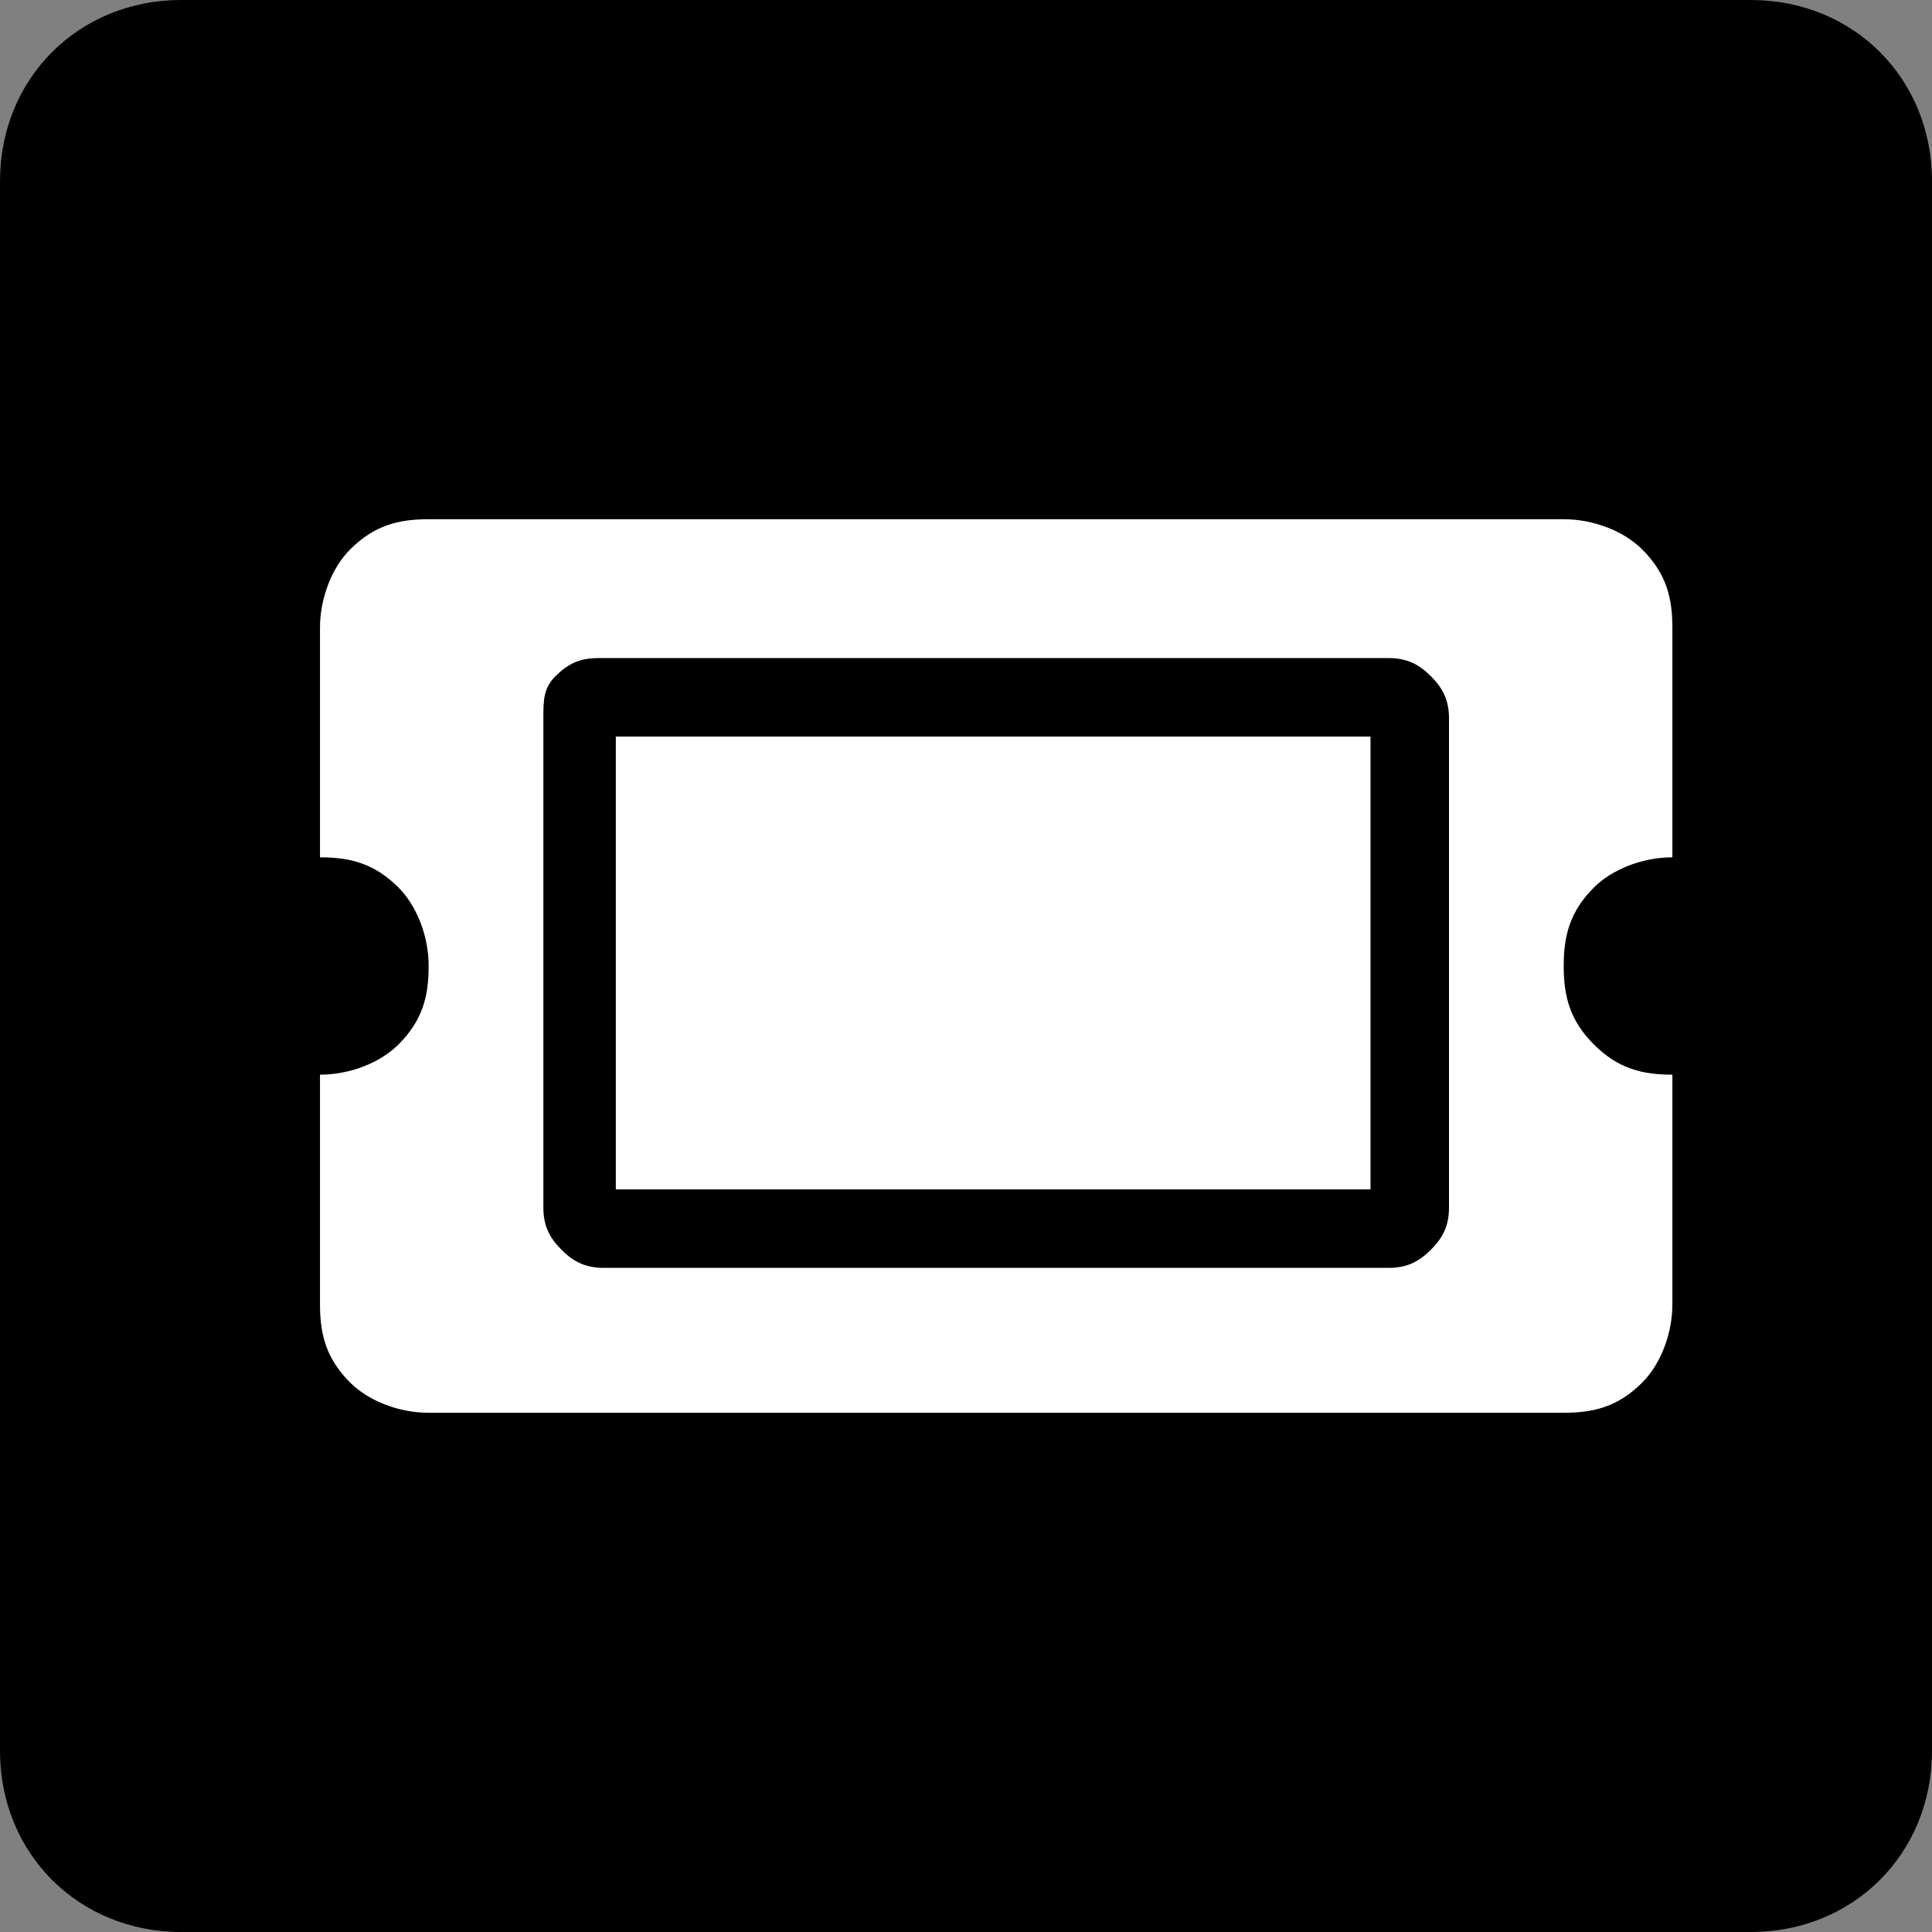 <?xml version="1.0" encoding="utf-8"?>
<!-- Generator: Adobe Illustrator 21.1.0, SVG Export Plug-In . SVG Version: 6.00 Build 0)  -->
<svg version="1.1" id="Layer_1" xmlns="http://www.w3.org/2000/svg" xmlns:xlink="http://www.w3.org/1999/xlink" x="0px" y="0px"
	 width="32px" height="32px" viewBox="0 0 32 32" style="enable-background:new 0 0 32 32;" xml:space="preserve">
<rect x="0" y="0" width="32" height="32" fill="#808080" stroke="none"/>
<style type="text/css">
	.st0{fill:#FFFFFF;}
</style>
<g>
	<path d="M29,32H3c-1.7,0-3-1.3-3-3V3c0-1.7,1.3-3,3-3h26c1.7,0,3,1.3,3,3v26C32,30.7,30.7,32,29,32z"/>
</g>
<g>
	<path class="st0" d="M26.4,17.3c0.4,0.4,0.8,0.5,1.3,0.5v3.8c0,0.5-0.2,1-0.5,1.3c-0.4,0.4-0.8,0.5-1.3,0.5H7.1
		c-0.5,0-1-0.2-1.3-0.5c-0.4-0.4-0.5-0.8-0.5-1.3v-3.8c0.5,0,1-0.2,1.3-0.5c0.4-0.4,0.5-0.8,0.5-1.3s-0.2-1-0.5-1.3
		c-0.4-0.4-0.8-0.5-1.3-0.5v-3.8c0-0.5,0.2-1,0.5-1.3c0.4-0.4,0.8-0.5,1.3-0.5h18.8c0.5,0,1,0.2,1.3,0.5c0.4,0.4,0.5,0.8,0.5,1.3
		v3.8c-0.5,0-1,0.2-1.3,0.5c-0.4,0.4-0.5,0.8-0.5,1.3S26,16.9,26.4,17.3z M23.7,11.2c-0.2-0.2-0.4-0.3-0.7-0.3H9.9
		c-0.3,0-0.5,0.1-0.7,0.3C9,11.4,9,11.6,9,11.9V20c0,0.3,0.1,0.5,0.3,0.7c0.2,0.2,0.4,0.3,0.7,0.3H23c0.3,0,0.5-0.1,0.7-0.3
		S24,20.3,24,20v-8.1C24,11.6,23.9,11.4,23.7,11.2z M22.7,12.2v7.5H10.2v-7.5H22.7z"/>
</g>
</svg>

